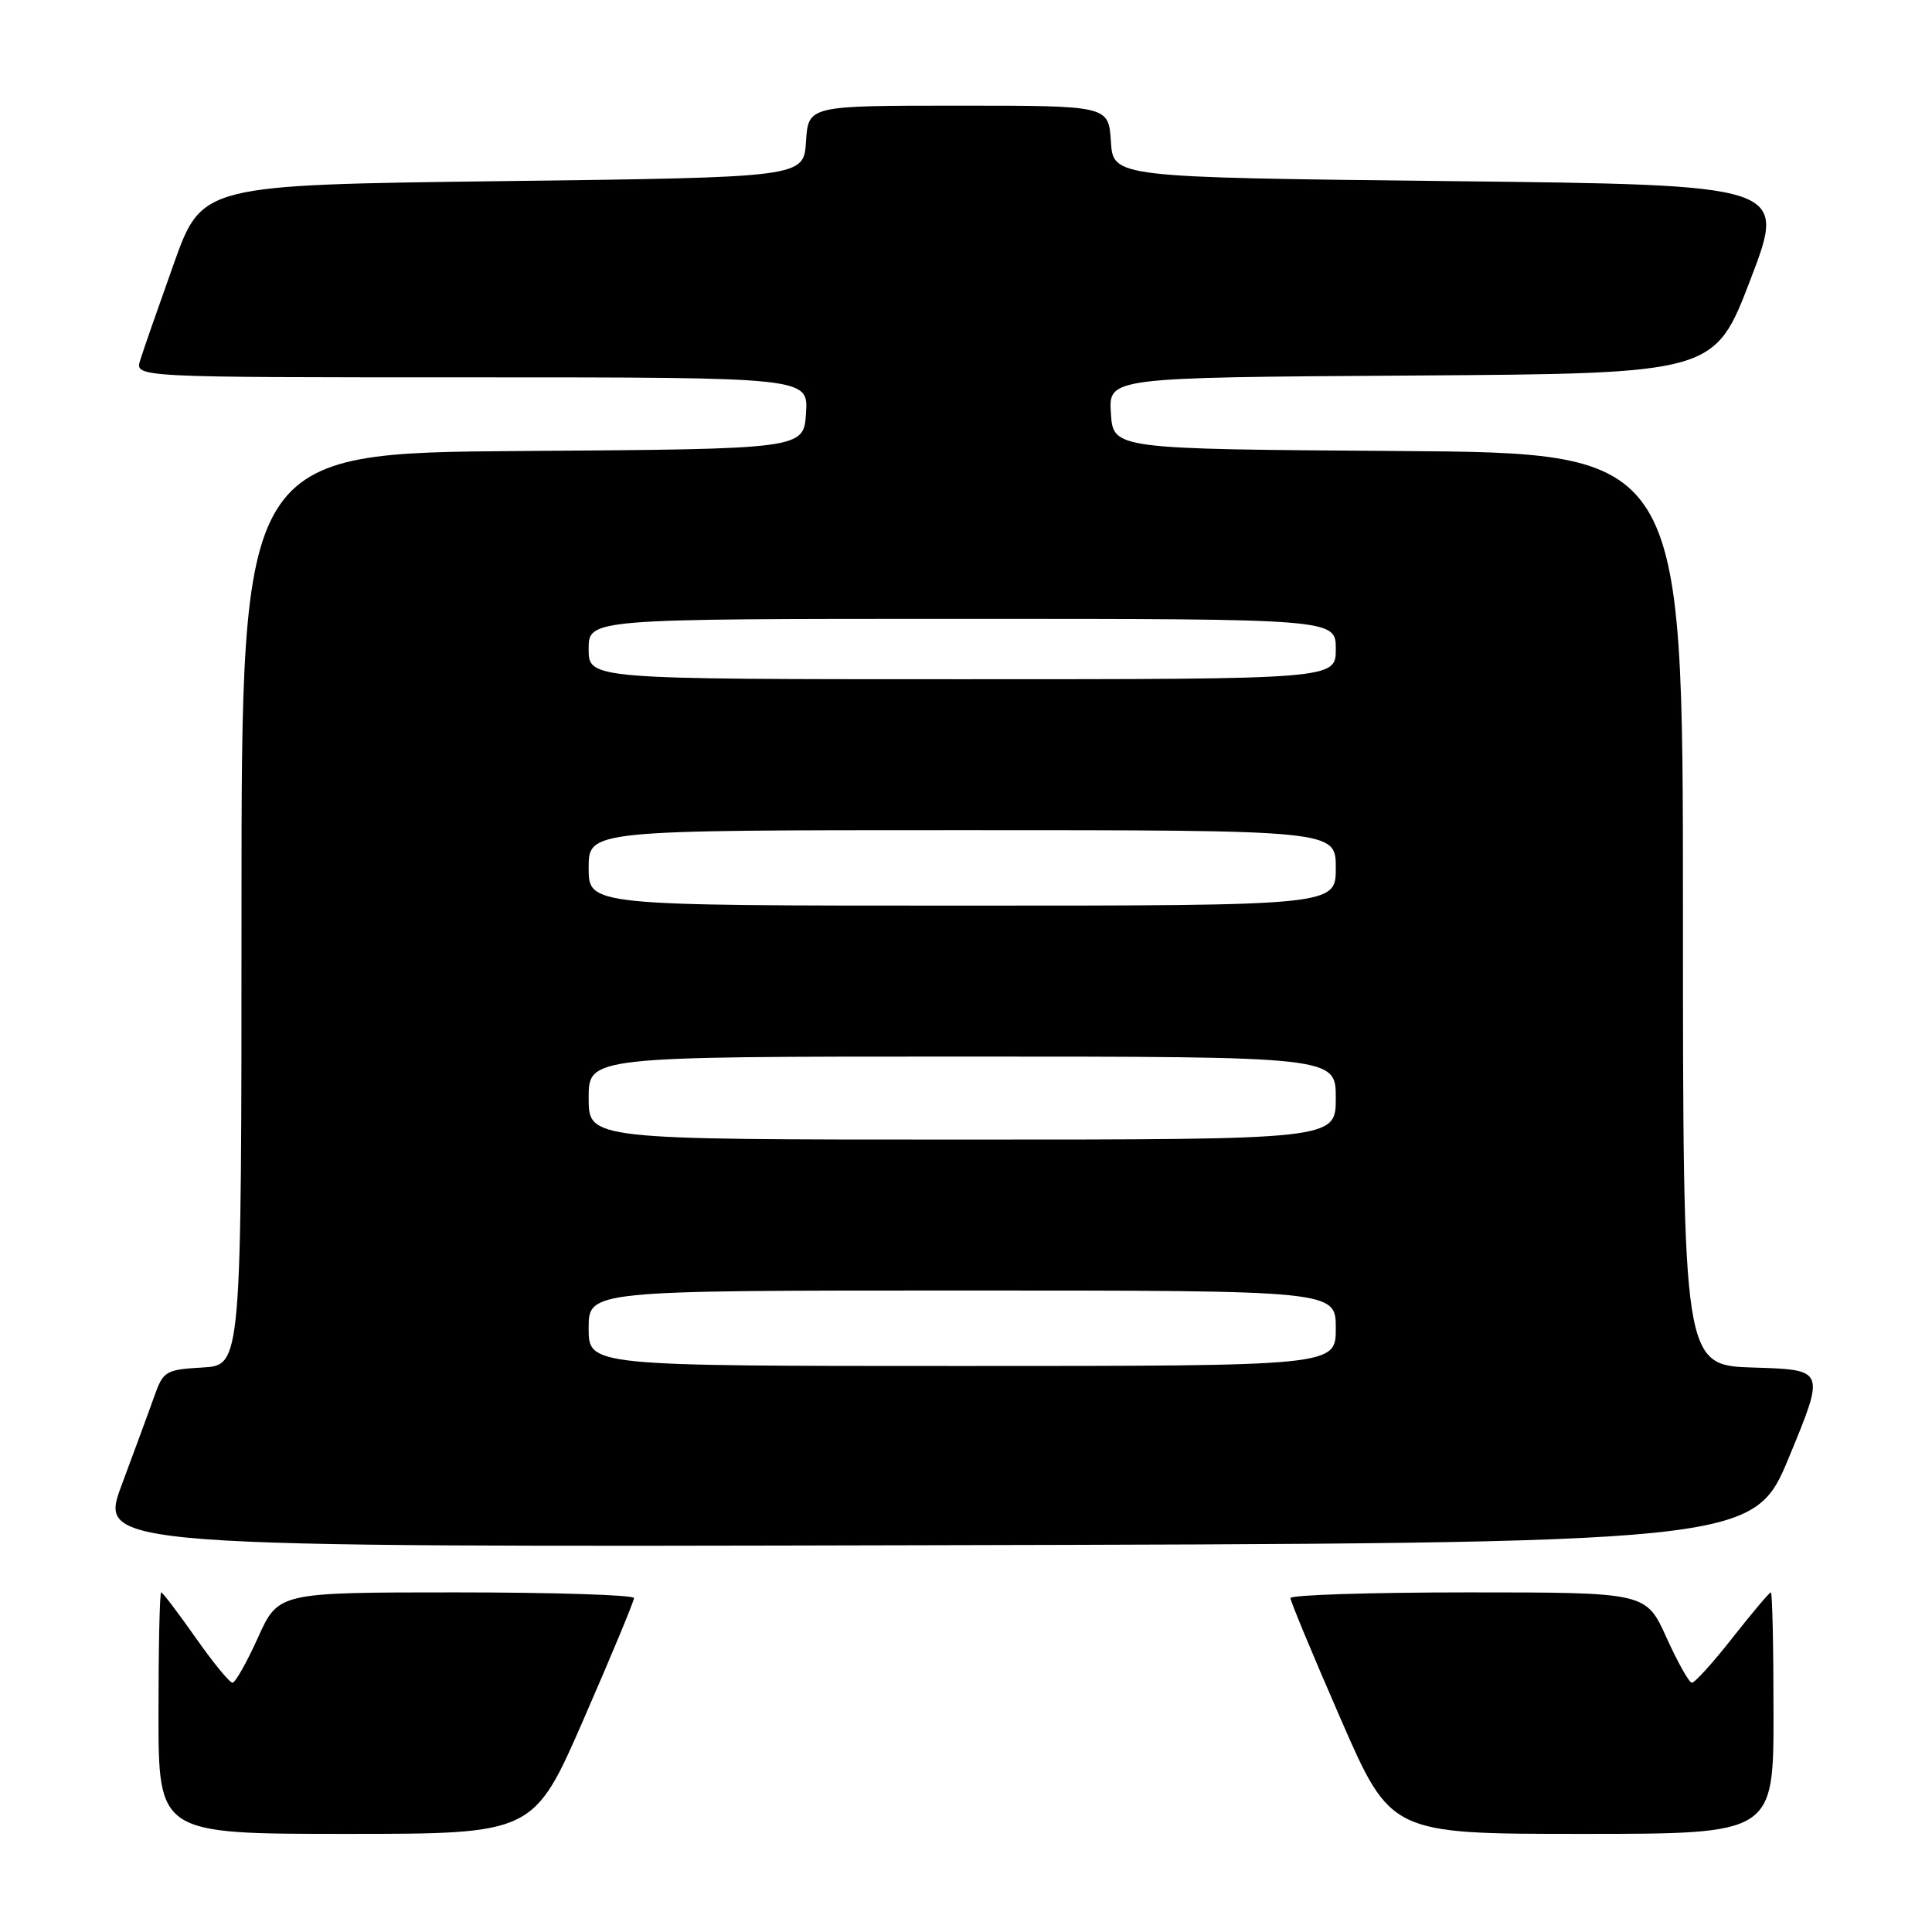 <?xml version="1.0" encoding="UTF-8" standalone="no"?>
<!DOCTYPE svg PUBLIC "-//W3C//DTD SVG 1.1//EN" "http://www.w3.org/Graphics/SVG/1.1/DTD/svg11.dtd" >
<svg xmlns="http://www.w3.org/2000/svg" xmlns:xlink="http://www.w3.org/1999/xlink" version="1.1" viewBox="0 0 256 256">
 <g >
 <path fill="currentColor"
d=" M 77.36 227.75 C 81.02 219.36 84.01 212.16 84.01 211.75 C 84.00 211.34 73.40 211.00 60.44 211.00 C 36.89 211.00 36.89 211.00 34.19 216.97 C 32.71 220.25 31.19 222.95 30.81 222.97 C 30.44 222.99 28.23 220.30 25.92 217.00 C 23.60 213.70 21.55 211.00 21.36 211.00 C 21.16 211.00 21.00 218.20 21.00 227.00 C 21.00 243.00 21.00 243.00 45.85 243.00 C 70.71 243.00 70.71 243.00 77.36 227.75 Z  M 235.00 227.00 C 235.00 218.20 234.84 211.00 234.65 211.00 C 234.45 211.00 232.17 213.70 229.58 217.00 C 226.99 220.30 224.56 222.99 224.18 222.97 C 223.81 222.95 222.29 220.25 220.81 216.97 C 218.11 211.00 218.11 211.00 194.56 211.00 C 181.60 211.00 171.00 211.34 170.99 211.75 C 170.99 212.16 173.98 219.36 177.64 227.75 C 184.29 243.00 184.29 243.00 209.65 243.00 C 235.00 243.00 235.00 243.00 235.00 227.00 Z  M 237.09 193.00 C 241.84 181.50 241.84 181.50 232.42 181.21 C 223.00 180.93 223.00 180.93 223.00 120.48 C 223.00 60.02 223.00 60.02 185.25 59.76 C 147.50 59.50 147.50 59.50 147.20 54.76 C 146.89 50.02 146.89 50.02 187.04 49.76 C 227.19 49.50 227.19 49.50 231.96 37.00 C 236.74 24.50 236.74 24.50 192.12 24.00 C 147.50 23.50 147.50 23.50 147.20 18.75 C 146.89 14.00 146.89 14.00 127.00 14.00 C 107.11 14.00 107.11 14.00 106.80 18.75 C 106.50 23.50 106.50 23.50 66.63 24.00 C 26.75 24.50 26.75 24.50 23.01 35.00 C 20.95 40.78 18.95 46.51 18.57 47.75 C 17.87 50.00 17.87 50.00 62.49 50.00 C 107.11 50.00 107.11 50.00 106.80 54.75 C 106.50 59.50 106.50 59.50 69.25 59.76 C 32.00 60.02 32.00 60.02 32.00 120.46 C 32.00 180.90 32.00 180.90 26.85 181.20 C 21.96 181.48 21.63 181.68 20.45 185.00 C 19.77 186.93 17.82 192.21 16.13 196.75 C 13.05 205.01 13.05 205.01 122.69 204.75 C 232.33 204.50 232.33 204.50 237.09 193.00 Z  M 78.00 176.00 C 78.00 171.00 78.00 171.00 127.50 171.00 C 177.00 171.00 177.00 171.00 177.00 176.00 C 177.00 181.00 177.00 181.00 127.50 181.00 C 78.00 181.00 78.00 181.00 78.00 176.00 Z  M 78.00 145.50 C 78.00 140.00 78.00 140.00 127.50 140.00 C 177.00 140.00 177.00 140.00 177.00 145.50 C 177.00 151.00 177.00 151.00 127.50 151.00 C 78.00 151.00 78.00 151.00 78.00 145.50 Z  M 78.00 115.00 C 78.00 110.00 78.00 110.00 127.50 110.00 C 177.00 110.00 177.00 110.00 177.00 115.00 C 177.00 120.00 177.00 120.00 127.50 120.00 C 78.00 120.00 78.00 120.00 78.00 115.00 Z  M 78.00 86.00 C 78.00 82.00 78.00 82.00 127.50 82.00 C 177.00 82.00 177.00 82.00 177.00 86.00 C 177.00 90.00 177.00 90.00 127.50 90.00 C 78.00 90.00 78.00 90.00 78.00 86.00 Z "/>
</g>
</svg>